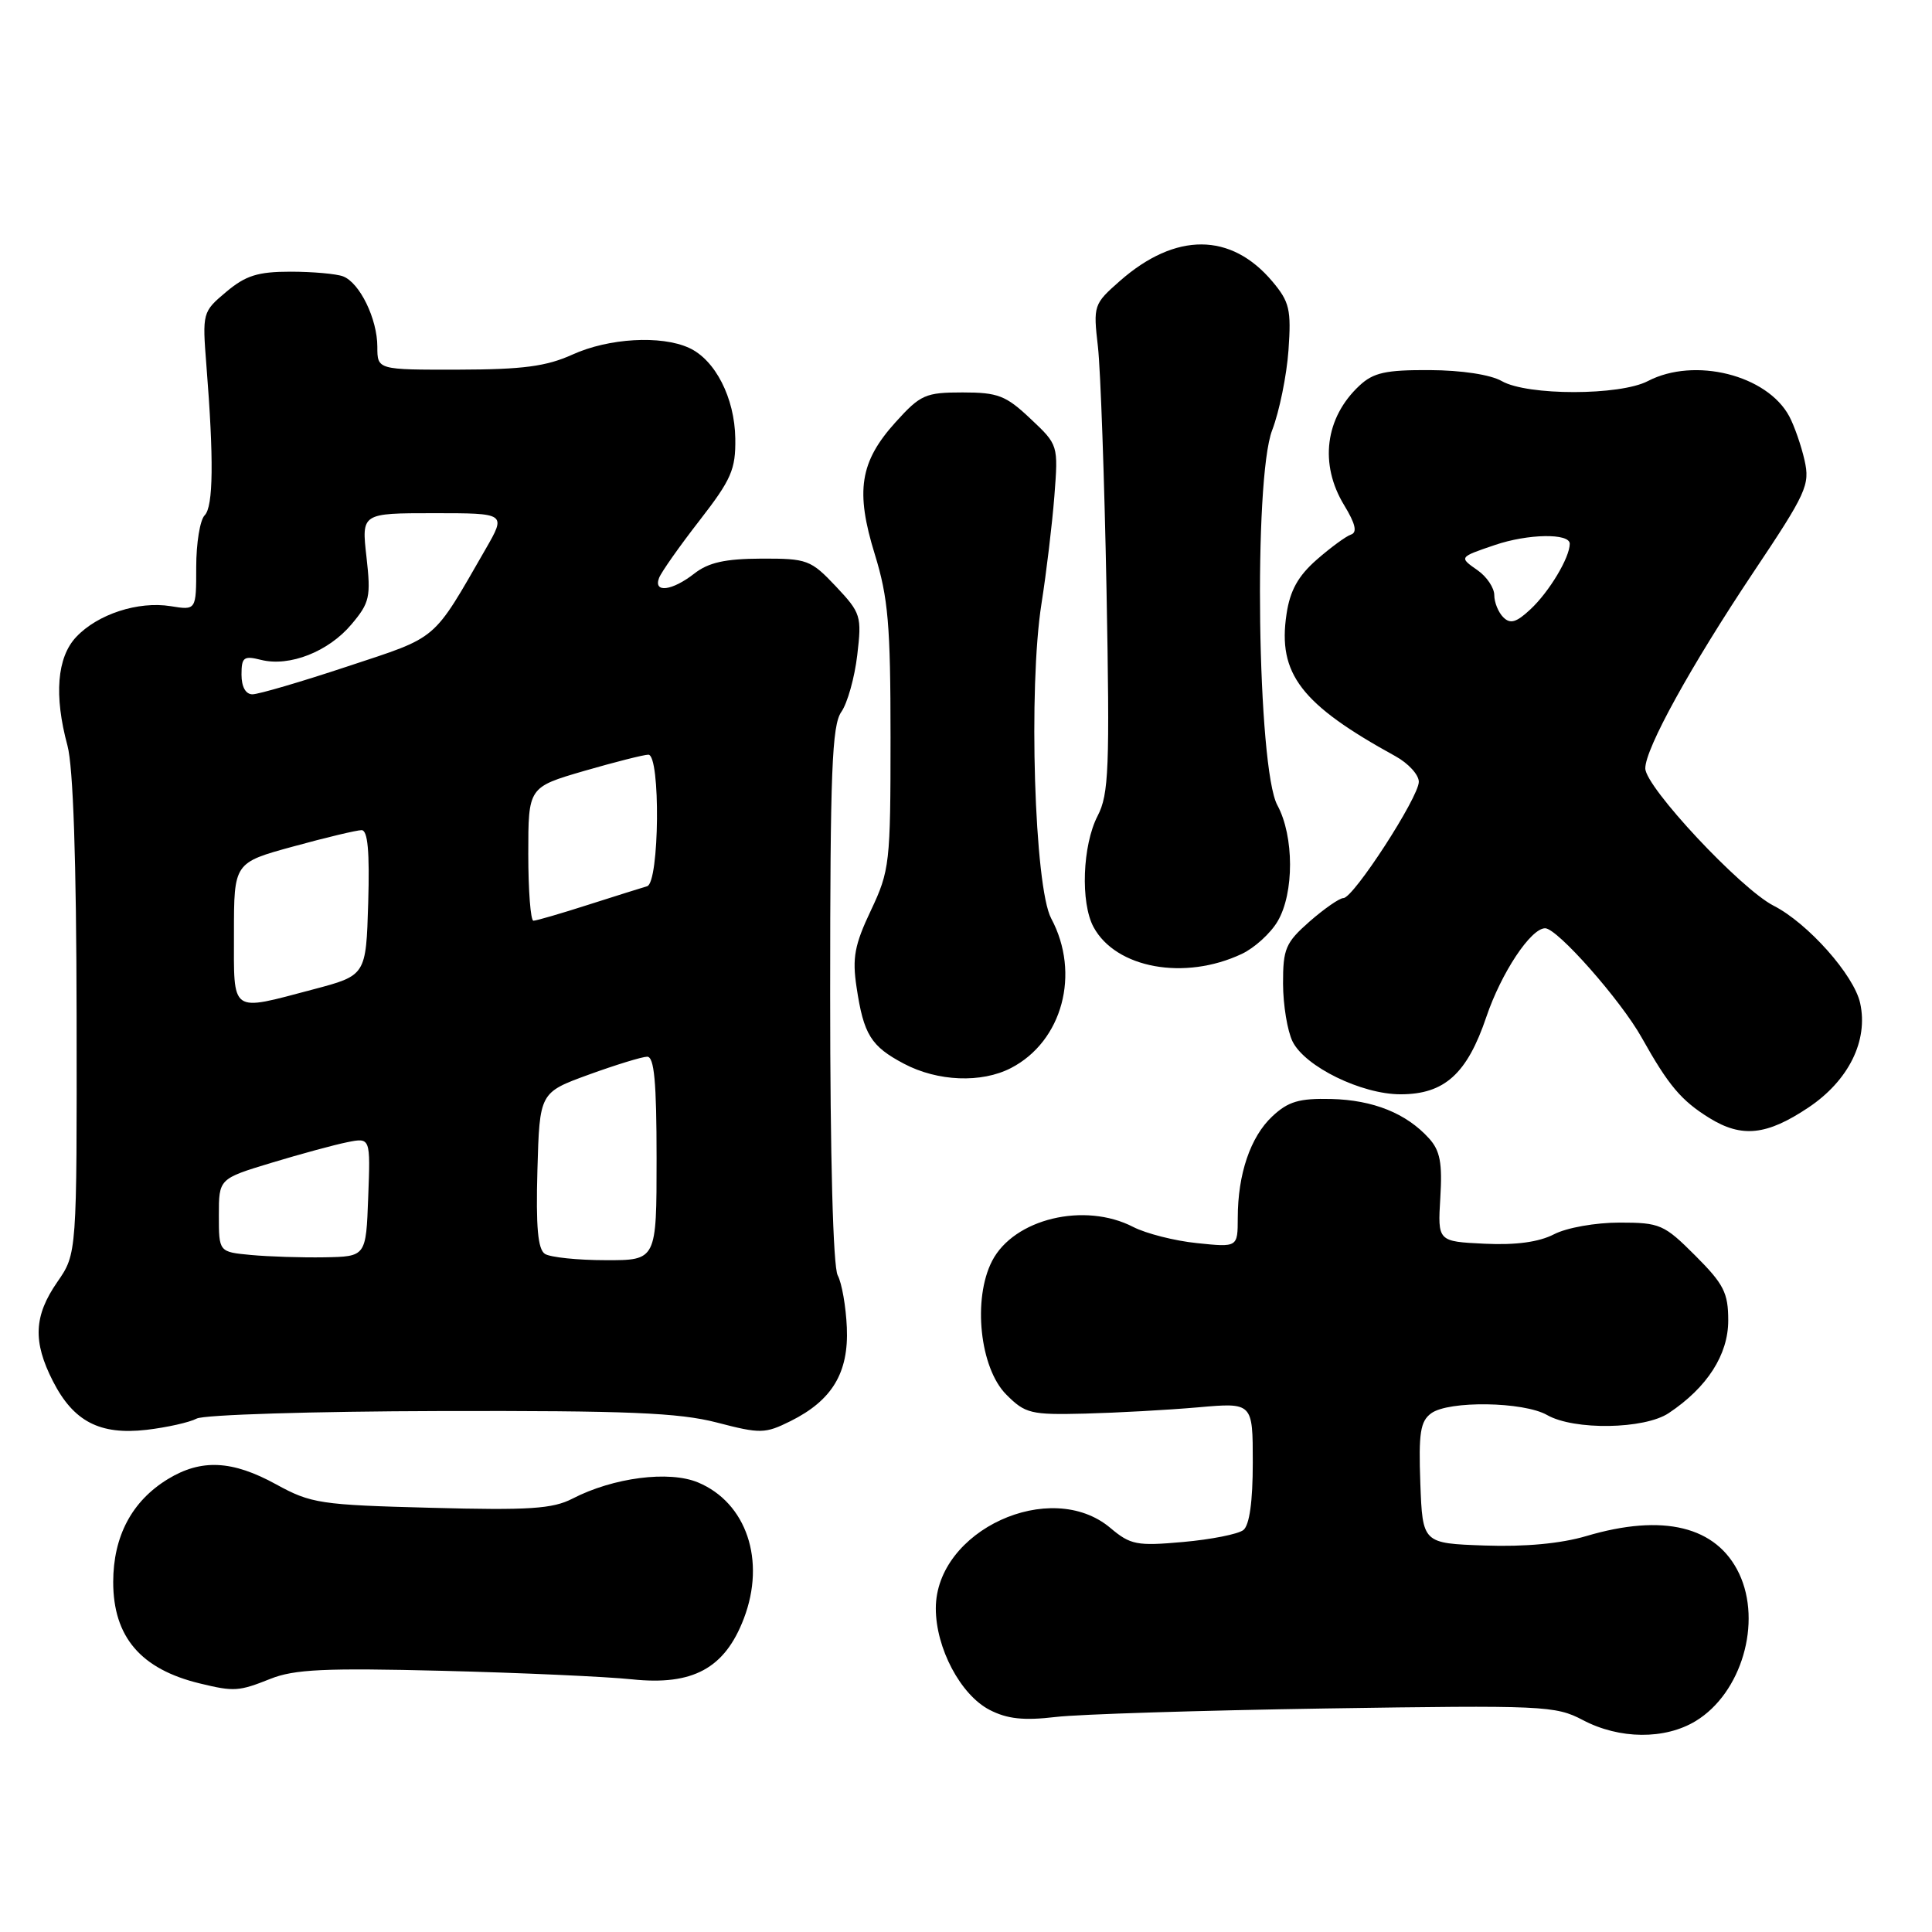 <?xml version="1.0" encoding="UTF-8" standalone="no"?>
<!DOCTYPE svg PUBLIC "-//W3C//DTD SVG 1.1//EN" "http://www.w3.org/Graphics/SVG/1.1/DTD/svg11.dtd" >
<svg xmlns="http://www.w3.org/2000/svg" xmlns:xlink="http://www.w3.org/1999/xlink" version="1.1" viewBox="0 0 256 256">
 <g >
 <path fill="currentColor"
d=" M 224.70 228.04 C 230.76 224.35 233.51 214.98 230.44 208.50 C 227.46 202.24 220.39 200.51 210.18 203.54 C 206.83 204.53 202.06 204.98 196.74 204.79 C 188.50 204.50 188.50 204.50 188.20 196.52 C 187.96 189.87 188.20 188.33 189.64 187.27 C 191.97 185.57 201.88 185.72 205.00 187.50 C 208.57 189.54 217.89 189.40 221.12 187.24 C 226.21 183.85 229.00 179.51 229.00 174.97 C 229.00 171.30 228.41 170.15 224.63 166.37 C 220.50 162.24 219.96 162.00 214.58 162.00 C 211.41 162.00 207.58 162.68 205.91 163.55 C 203.91 164.58 200.87 165.00 196.71 164.80 C 190.50 164.50 190.50 164.50 190.85 158.69 C 191.13 154.11 190.82 152.45 189.35 150.84 C 186.35 147.52 181.96 145.76 176.39 145.62 C 172.14 145.52 170.69 145.95 168.58 147.93 C 165.69 150.64 164.01 155.57 164.01 161.39 C 164.00 165.28 164.00 165.28 158.61 164.72 C 155.65 164.42 151.85 163.45 150.16 162.58 C 143.70 159.24 134.35 161.49 131.46 167.08 C 128.86 172.11 129.83 181.28 133.34 184.79 C 135.85 187.31 136.58 187.49 143.77 187.31 C 148.02 187.20 154.76 186.83 158.75 186.48 C 166.00 185.84 166.00 185.84 166.00 193.80 C 166.00 198.97 165.56 202.10 164.75 202.74 C 164.06 203.28 160.48 203.99 156.78 204.32 C 150.64 204.87 149.80 204.71 147.13 202.46 C 139.21 195.79 124.00 202.79 124.00 213.12 C 124.00 218.38 127.28 224.58 131.13 226.57 C 133.46 227.77 135.63 228.01 139.87 227.51 C 142.96 227.14 159.10 226.64 175.72 226.38 C 204.48 225.94 206.11 226.01 209.72 227.91 C 214.58 230.48 220.61 230.53 224.70 228.04 Z  M 35.82 222.46 C 38.98 221.19 43.06 221.00 58.59 221.39 C 68.99 221.65 80.31 222.16 83.74 222.52 C 91.81 223.37 96.04 221.07 98.56 214.47 C 101.50 206.78 98.92 199.12 92.49 196.43 C 88.65 194.83 81.26 195.78 75.85 198.58 C 73.23 199.93 70.12 200.14 57.10 199.79 C 42.44 199.41 41.21 199.22 36.60 196.69 C 30.78 193.49 26.67 193.29 22.24 195.99 C 17.48 198.90 15.01 203.55 15.00 209.62 C 15.00 216.90 18.65 221.18 26.50 223.07 C 31.03 224.17 31.65 224.12 35.82 222.46 Z  M 26.06 187.97 C 27.01 187.46 41.51 187.01 58.29 186.97 C 83.20 186.91 89.94 187.19 94.98 188.49 C 100.77 190.00 101.37 189.98 104.76 188.30 C 110.27 185.55 112.47 181.89 112.21 175.90 C 112.09 173.13 111.55 170.02 111.00 168.99 C 110.39 167.86 110.00 153.36 110.00 131.79 C 110.00 102.22 110.24 96.10 111.48 94.33 C 112.29 93.17 113.24 89.79 113.59 86.81 C 114.20 81.62 114.08 81.23 110.75 77.69 C 107.43 74.18 106.96 74.00 100.88 74.02 C 96.09 74.04 93.88 74.53 92.00 76.00 C 89.06 78.30 86.55 78.61 87.33 76.58 C 87.63 75.80 90.04 72.38 92.69 68.97 C 96.92 63.52 97.49 62.20 97.43 58.09 C 97.35 52.72 94.77 47.67 91.29 46.09 C 87.59 44.40 80.66 44.80 75.86 46.98 C 72.40 48.55 69.29 48.96 60.75 48.98 C 50.00 49.00 50.00 49.00 50.00 45.95 C 50.00 42.26 47.67 37.47 45.46 36.62 C 44.56 36.28 41.43 36.00 38.49 36.00 C 34.16 36.00 32.55 36.51 29.97 38.68 C 26.83 41.32 26.80 41.42 27.35 48.43 C 28.34 60.86 28.27 67.13 27.12 68.28 C 26.50 68.90 26.00 71.98 26.00 75.14 C 26.00 80.87 26.00 80.87 22.61 80.32 C 18.31 79.63 12.93 81.38 10.09 84.41 C 7.55 87.11 7.14 92.15 8.94 98.80 C 9.70 101.61 10.12 113.95 10.15 134.61 C 10.19 166.12 10.19 166.12 7.60 169.86 C 4.48 174.36 4.33 177.76 7.01 183.01 C 9.74 188.36 13.22 190.17 19.42 189.46 C 22.13 189.14 25.12 188.47 26.06 187.97 Z  M 239.63 146.75 C 244.95 143.19 247.58 137.90 246.48 132.92 C 245.67 129.21 239.55 122.32 235.01 120.01 C 230.63 117.77 218.03 104.29 218.01 101.82 C 217.99 99.21 224.04 88.25 232.34 75.82 C 239.38 65.30 239.85 64.25 239.11 60.98 C 238.67 59.04 237.76 56.43 237.09 55.17 C 234.15 49.68 224.54 47.28 218.36 50.49 C 214.64 52.44 202.39 52.44 199.00 50.50 C 197.50 49.64 193.66 49.06 189.44 49.04 C 183.62 49.01 181.98 49.37 180.13 51.10 C 175.58 55.34 174.79 61.51 178.12 66.96 C 179.60 69.40 179.87 70.54 179.02 70.83 C 178.35 71.05 176.30 72.56 174.46 74.17 C 172.00 76.33 170.93 78.26 170.47 81.38 C 169.28 89.28 172.38 93.32 184.90 100.20 C 186.61 101.14 188.00 102.66 188.00 103.59 C 188.00 105.64 179.34 119.00 178.01 119.00 C 177.49 119.00 175.48 120.40 173.53 122.10 C 170.34 124.91 170.00 125.71 170.01 130.35 C 170.02 133.18 170.59 136.62 171.27 138.00 C 172.92 141.34 180.41 145.00 185.58 145.00 C 191.40 145.00 194.40 142.29 196.95 134.74 C 198.93 128.90 202.84 123.00 204.74 123.00 C 206.35 123.00 214.77 132.54 217.54 137.50 C 221.09 143.84 222.77 145.83 226.50 148.14 C 230.80 150.80 234.10 150.45 239.63 146.75 Z  M 133.96 141.52 C 140.78 137.99 143.20 129.00 139.29 121.70 C 137.06 117.55 136.25 91.08 138.00 80.00 C 138.65 75.88 139.42 69.45 139.71 65.73 C 140.23 58.96 140.23 58.95 136.54 55.48 C 133.29 52.41 132.24 52.00 127.55 52.00 C 122.63 52.00 121.97 52.29 118.67 55.94 C 113.93 61.19 113.32 65.06 115.92 73.46 C 117.69 79.21 118.00 82.80 118.00 97.67 C 118.00 114.40 117.89 115.35 115.40 120.63 C 113.23 125.20 112.91 126.92 113.50 130.82 C 114.44 137.09 115.39 138.63 119.78 140.95 C 124.25 143.31 130.05 143.54 133.96 141.52 Z  M 164.54 126.40 C 166.22 125.61 168.36 123.67 169.29 122.08 C 171.50 118.35 171.48 110.79 169.26 106.70 C 166.60 101.82 166.07 63.50 168.57 57.00 C 169.52 54.52 170.49 49.76 170.73 46.42 C 171.11 41.02 170.87 40.00 168.60 37.30 C 163.11 30.78 155.77 30.75 148.40 37.22 C 144.91 40.29 144.85 40.47 145.48 45.93 C 145.83 48.99 146.34 63.51 146.62 78.19 C 147.06 101.84 146.93 105.24 145.44 108.11 C 143.43 112.00 143.15 119.60 144.90 122.84 C 147.86 128.31 156.97 129.97 164.54 126.40 Z  M 33.25 166.29 C 29.00 165.89 29.00 165.89 29.00 161.04 C 29.00 156.19 29.00 156.19 35.96 154.08 C 39.79 152.92 44.31 151.69 46.01 151.35 C 49.09 150.73 49.09 150.73 48.79 158.62 C 48.50 166.50 48.50 166.50 43.00 166.60 C 39.98 166.65 35.59 166.51 33.25 166.29 Z  M 72.21 166.15 C 71.27 165.55 71.00 162.61 71.21 155.06 C 71.50 144.77 71.50 144.77 78.00 142.40 C 81.58 141.10 85.06 140.03 85.75 140.02 C 86.69 140.00 87.00 143.36 87.00 153.50 C 87.00 167.00 87.00 167.00 80.25 166.98 C 76.54 166.98 72.92 166.60 72.21 166.15 Z  M 31.00 123.66 C 31.00 114.31 31.00 114.31 38.87 112.16 C 43.20 110.97 47.27 110.00 47.91 110.00 C 48.73 110.00 48.99 112.80 48.79 119.63 C 48.50 129.25 48.50 129.25 41.50 131.10 C 30.41 134.03 31.00 134.44 31.00 123.66 Z  M 70.00 113.15 C 70.00 104.31 70.00 104.31 77.41 102.15 C 81.49 100.97 85.32 100.00 85.91 100.00 C 87.54 100.00 87.38 116.95 85.75 117.43 C 85.06 117.63 81.54 118.74 77.93 119.89 C 74.32 121.05 71.05 122.00 70.68 122.00 C 70.31 122.00 70.00 118.02 70.00 113.15 Z  M 32.00 89.39 C 32.00 87.08 32.30 86.86 34.60 87.44 C 38.36 88.38 43.53 86.35 46.57 82.73 C 48.99 79.86 49.16 79.10 48.56 73.80 C 47.90 68.00 47.90 68.00 57.49 68.00 C 67.08 68.00 67.08 68.00 64.35 72.75 C 57.23 85.11 58.20 84.28 46.06 88.30 C 39.92 90.34 34.25 92.00 33.45 92.00 C 32.55 92.00 32.00 91.00 32.00 89.39 Z  M 199.19 81.79 C 198.54 81.14 198.00 79.82 198.00 78.86 C 198.00 77.90 197.01 76.42 195.81 75.58 C 193.31 73.83 193.29 73.84 198.07 72.22 C 202.46 70.72 208.00 70.63 208.00 72.05 C 208.00 73.88 205.28 78.42 202.79 80.74 C 200.93 82.48 200.12 82.72 199.19 81.79 Z "/>
</g>
</svg>